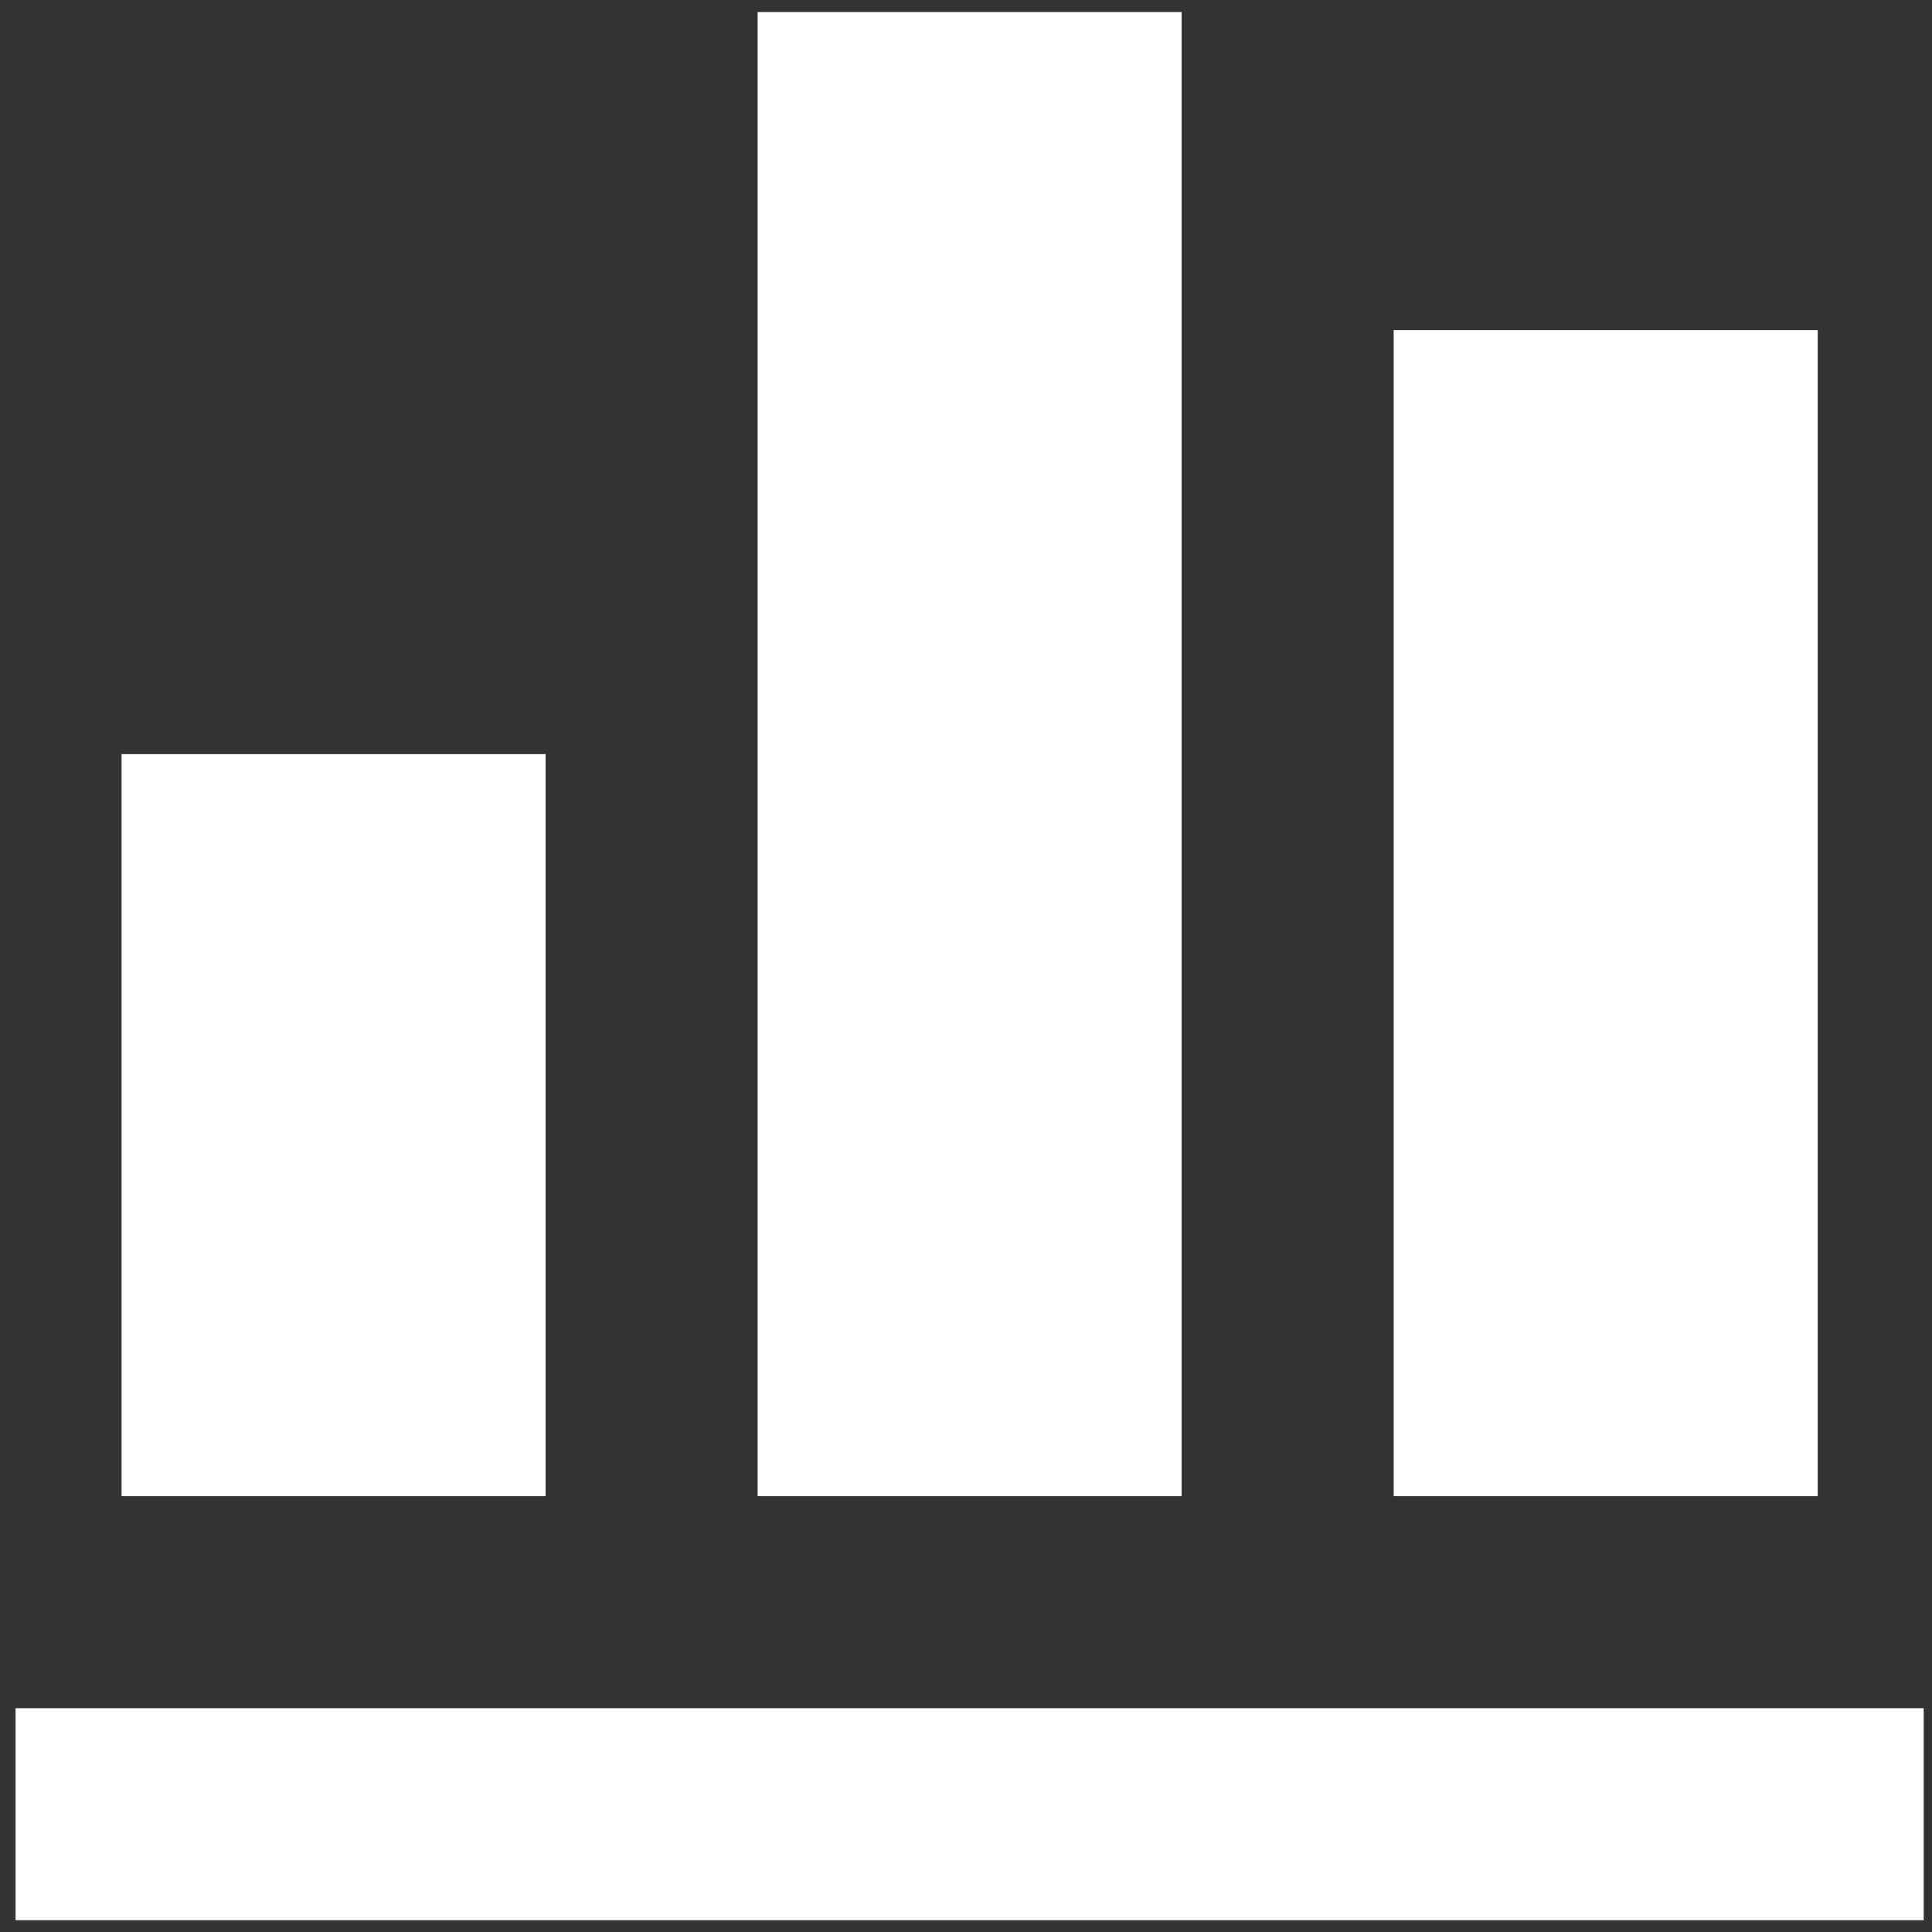 <svg width="81" height="81" viewBox="0 0 81 81" fill="none" xmlns="http://www.w3.org/2000/svg">
<rect x="0" y="0" width="81" height="81" fill="#333333" stroke="none"/>
<path d="M80.652 80.506H0.652V71.617H80.652V80.506ZM22.875 31.617H5.097V62.728H22.875V31.617ZM49.541 0.506H31.764V62.728H49.541V0.506ZM76.208 13.839H58.43V62.728H76.208V13.839Z" fill="white"/>
</svg>
